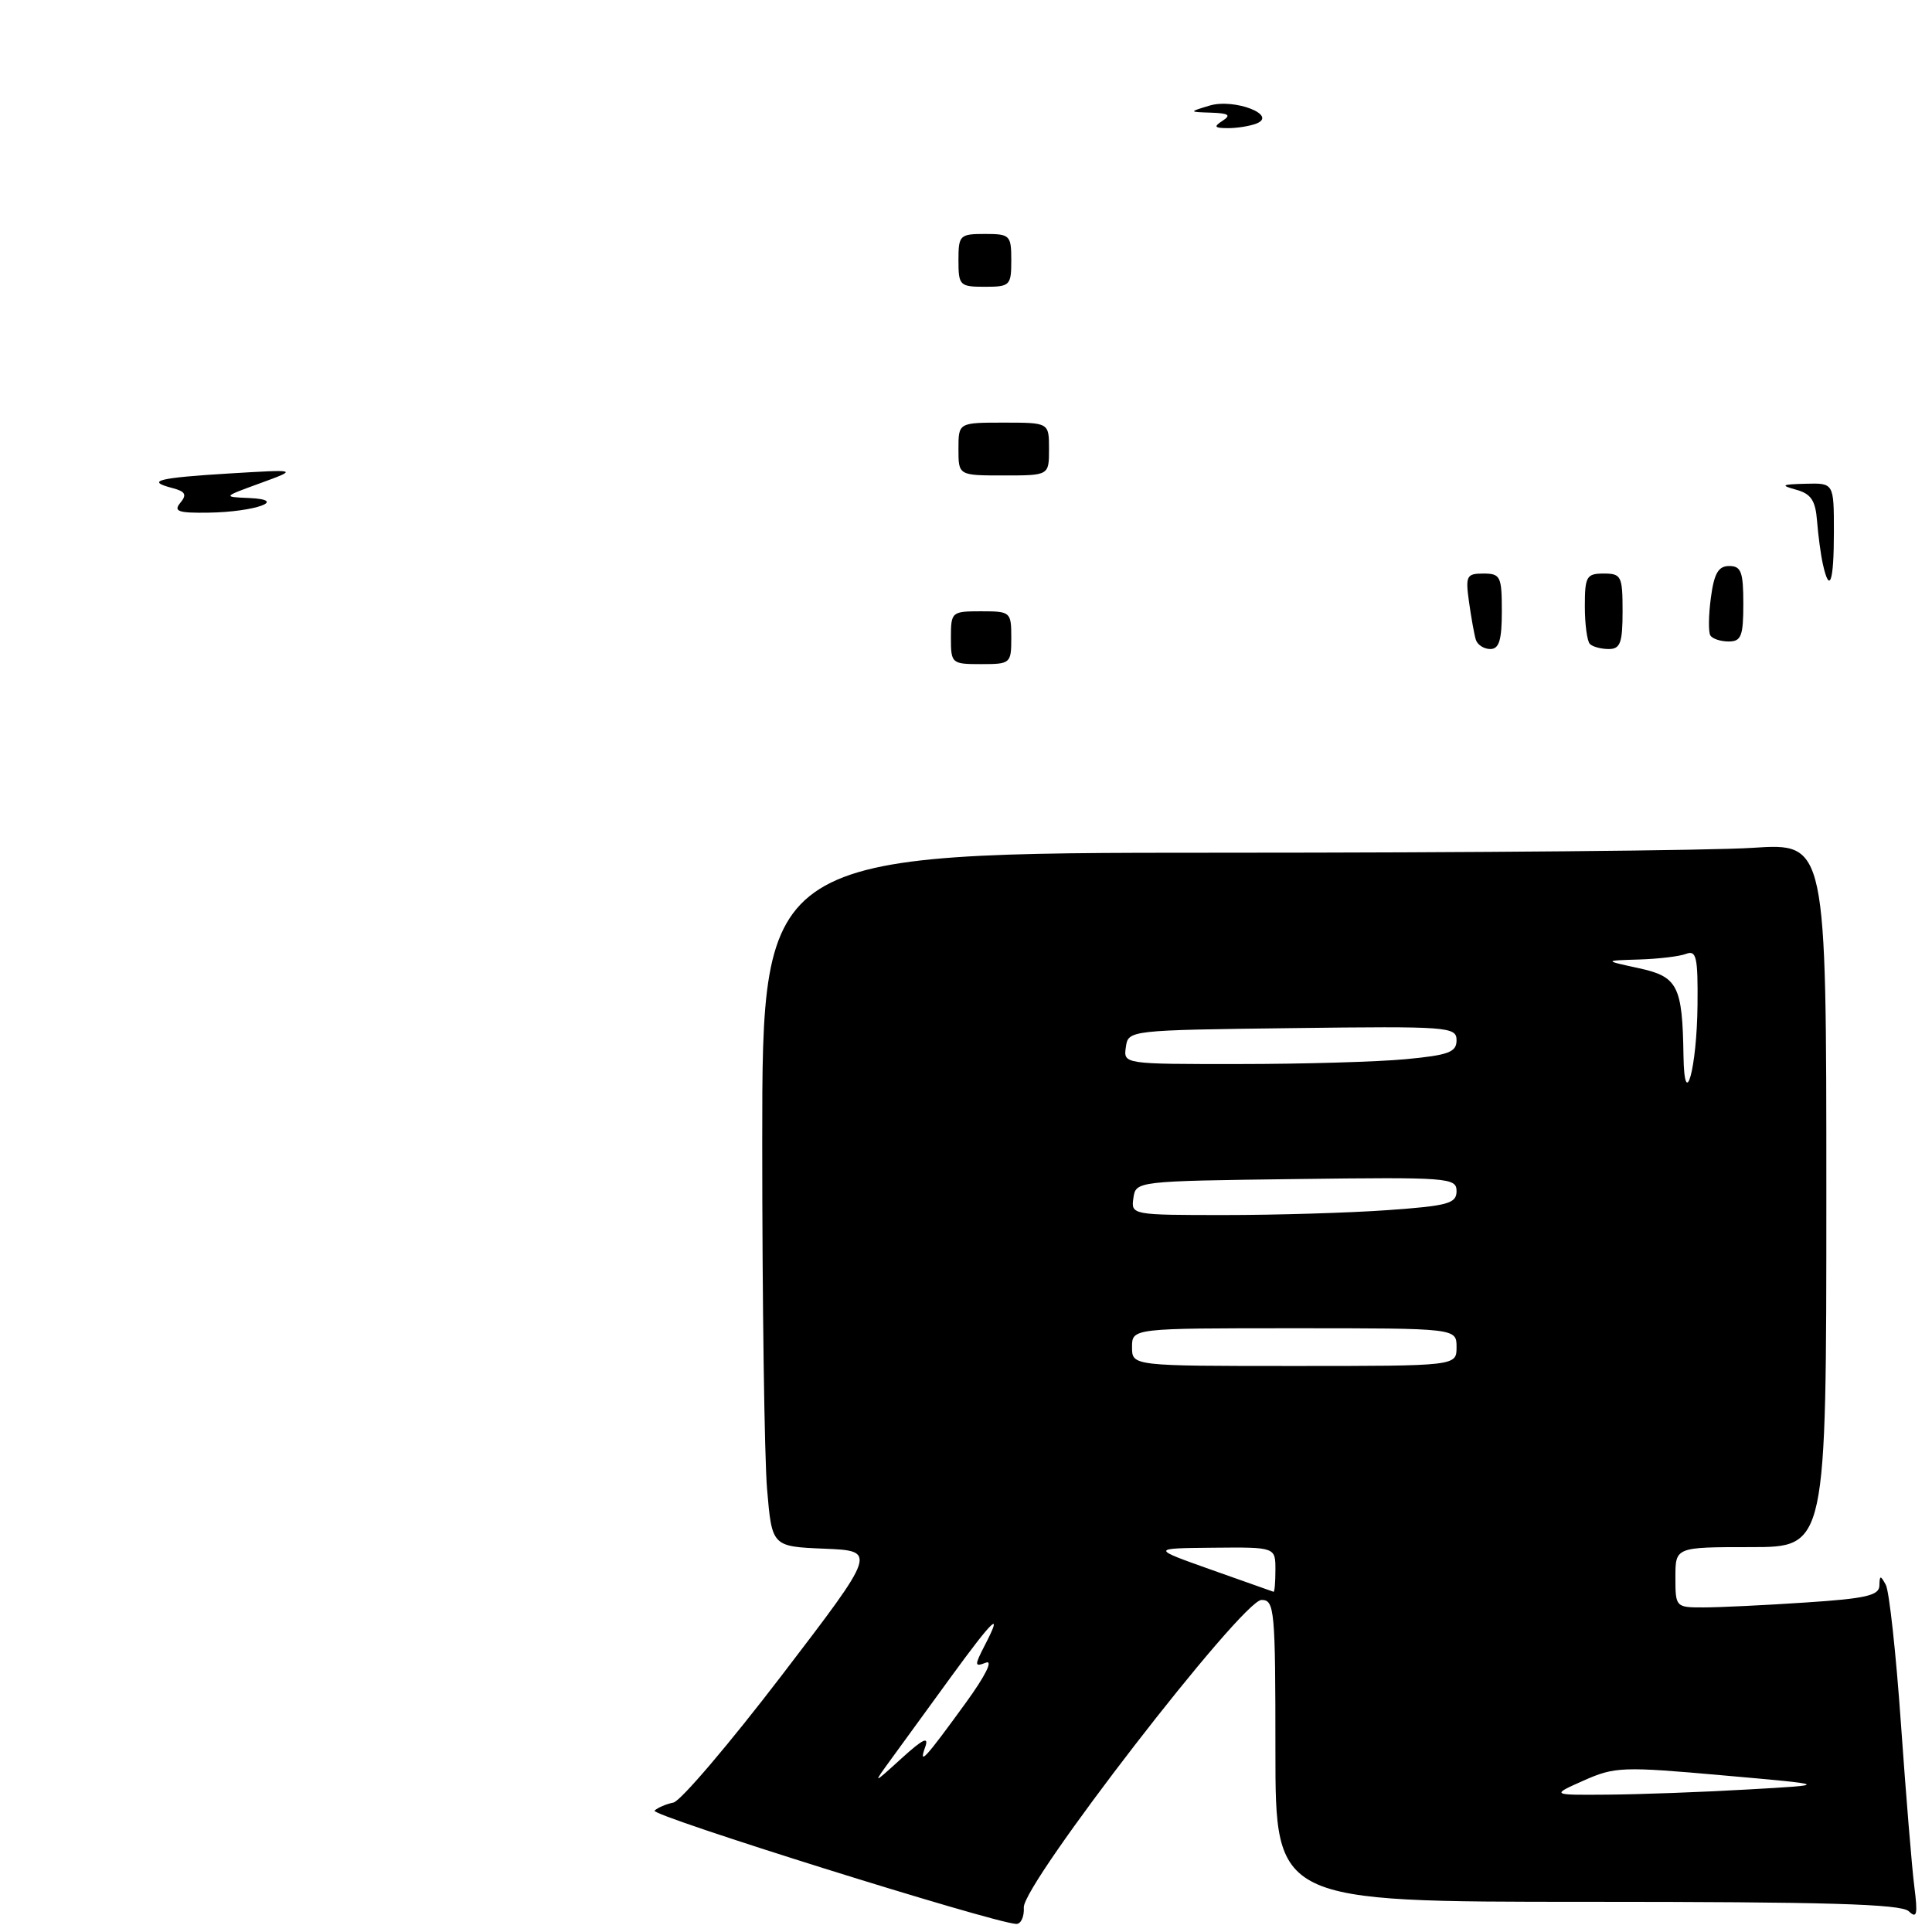 <?xml version="1.0" encoding="UTF-8" standalone="no"?>
<!DOCTYPE svg PUBLIC "-//W3C//DTD SVG 1.1//EN" "http://www.w3.org/Graphics/SVG/1.1/DTD/svg11.dtd" >
<svg xmlns="http://www.w3.org/2000/svg" xmlns:xlink="http://www.w3.org/1999/xlink" version="1.1" viewBox="0 0 256 256">
 <g >
 <path fill="currentColor"
d=" M 135.66 252.75 C 135.48 249.67 164.60 212.00 167.16 212.00 C 168.88 212.00 169.00 213.25 169.00 232.00 C 169.00 252.00 169.00 252.00 210.30 252.00 C 241.97 252.00 251.91 252.29 252.92 253.25 C 254.00 254.28 254.13 253.70 253.66 250.00 C 253.34 247.53 252.55 237.85 251.89 228.50 C 251.24 219.15 250.33 210.82 249.88 210.00 C 249.17 208.70 249.06 208.71 249.03 210.10 C 249.01 211.41 247.23 211.82 239.25 212.34 C 233.89 212.70 227.81 212.99 225.75 212.99 C 222.04 213.00 222.00 212.96 222.00 209.00 C 222.00 205.00 222.00 205.00 232.00 205.00 C 242.00 205.00 242.00 205.00 242.00 158.35 C 242.00 111.70 242.00 111.70 232.25 112.34 C 226.89 112.70 195.16 112.99 161.75 112.99 C 101.00 113.00 101.00 113.00 101.00 151.35 C 101.00 172.44 101.29 193.12 101.64 197.31 C 102.29 204.92 102.29 204.92 109.24 205.21 C 116.20 205.50 116.20 205.50 103.58 222.00 C 96.64 231.07 90.18 238.66 89.23 238.85 C 88.28 239.04 87.15 239.52 86.73 239.92 C 86.07 240.53 131.36 254.72 134.64 254.93 C 135.27 254.97 135.73 253.99 135.66 252.75 Z  M 126.00 84.50 C 126.00 81.08 126.10 81.00 130.00 81.00 C 133.90 81.00 134.00 81.08 134.00 84.50 C 134.00 87.92 133.90 88.00 130.00 88.00 C 126.10 88.00 126.00 87.92 126.00 84.50 Z  M 195.55 84.75 C 195.34 84.06 194.94 81.81 194.65 79.75 C 194.17 76.30 194.32 76.00 196.56 76.00 C 198.82 76.00 199.00 76.37 199.00 81.00 C 199.00 84.82 198.64 86.00 197.47 86.00 C 196.63 86.00 195.76 85.44 195.55 84.75 Z  M 210.67 85.33 C 210.30 84.97 210.00 82.72 210.00 80.33 C 210.00 76.38 210.22 76.00 212.50 76.00 C 214.83 76.00 215.00 76.33 215.00 81.00 C 215.00 85.18 214.70 86.00 213.17 86.00 C 212.16 86.00 211.03 85.70 210.67 85.33 Z  M 226.63 84.20 C 226.36 83.77 226.39 81.52 226.70 79.20 C 227.13 75.97 227.69 75.00 229.13 75.00 C 230.71 75.00 231.00 75.78 231.00 80.00 C 231.00 84.28 230.72 85.00 229.06 85.00 C 227.99 85.00 226.90 84.64 226.63 84.20 Z  M 241.54 74.75 C 241.26 73.51 240.92 70.94 240.77 69.04 C 240.56 66.31 239.97 65.43 238.00 64.89 C 235.87 64.30 236.05 64.18 239.25 64.10 C 243.00 64.00 243.00 64.00 243.00 70.50 C 243.00 77.13 242.43 78.78 241.54 74.75 Z  M 23.90 66.62 C 24.80 65.53 24.57 65.12 22.81 64.66 C 19.25 63.73 20.91 63.31 30.50 62.73 C 39.50 62.19 39.50 62.19 34.50 64.02 C 29.50 65.84 29.50 65.84 33.00 65.99 C 38.31 66.22 33.80 67.84 27.63 67.93 C 23.60 67.99 22.95 67.76 23.90 66.62 Z  M 127.00 59.50 C 127.00 56.00 127.00 56.00 133.00 56.00 C 139.00 56.00 139.00 56.00 139.00 59.50 C 139.00 63.00 139.00 63.00 133.00 63.00 C 127.00 63.00 127.00 63.00 127.00 59.50 Z  M 127.00 34.50 C 127.00 31.17 127.17 31.00 130.50 31.00 C 133.83 31.00 134.00 31.17 134.00 34.50 C 134.00 37.83 133.83 38.00 130.50 38.00 C 127.17 38.00 127.00 37.83 127.00 34.50 Z  M 162.00 16.00 C 163.16 15.25 162.82 15.01 160.50 14.93 C 157.50 14.83 157.50 14.83 160.28 13.99 C 163.56 13.01 169.38 15.26 166.46 16.38 C 165.57 16.72 163.86 16.99 162.67 16.98 C 160.90 16.97 160.78 16.79 162.00 16.00 Z  M 209.85 235.93 C 213.96 234.10 215.01 234.06 228.35 235.25 C 242.50 236.50 242.50 236.50 231.50 237.12 C 225.45 237.47 217.12 237.77 213.00 237.80 C 205.50 237.86 205.50 237.86 209.85 235.93 Z  M 118.15 233.00 C 119.55 231.07 123.07 226.24 125.97 222.25 C 131.62 214.49 132.98 213.21 130.51 217.97 C 129.10 220.71 129.11 220.90 130.64 220.31 C 131.63 219.93 130.55 222.08 128.01 225.58 C 122.56 233.09 121.69 234.03 122.59 231.50 C 123.12 230.02 122.30 230.41 119.45 233.00 C 115.60 236.50 115.60 236.50 118.15 233.00 Z  M 160.50 208.00 C 152.50 205.16 152.50 205.16 160.75 205.08 C 169.00 205.00 169.00 205.00 169.00 208.00 C 169.00 209.65 168.89 210.96 168.75 210.92 C 168.61 210.88 164.90 209.56 160.50 208.00 Z  M 150.00 178.50 C 150.00 176.00 150.00 176.00 171.50 176.00 C 193.00 176.00 193.00 176.00 193.00 178.50 C 193.00 181.00 193.00 181.00 171.50 181.00 C 150.00 181.00 150.00 181.00 150.00 178.50 Z  M 150.18 158.75 C 150.50 156.51 150.57 156.50 171.75 156.23 C 191.94 155.97 193.00 156.05 193.00 157.83 C 193.00 159.47 191.89 159.78 183.85 160.35 C 178.81 160.71 169.11 161.00 162.28 161.00 C 149.97 161.00 149.86 160.98 150.18 158.75 Z  M 223.07 139.88 C 222.93 130.61 222.32 129.41 217.15 128.29 C 212.50 127.28 212.50 127.28 217.17 127.14 C 219.74 127.06 222.55 126.73 223.42 126.39 C 224.78 125.87 224.99 126.83 224.93 133.14 C 224.85 141.58 223.19 147.60 223.07 139.88 Z  M 149.18 138.75 C 149.50 136.51 149.55 136.50 171.25 136.23 C 191.95 135.97 193.00 136.05 193.00 137.84 C 193.00 139.42 191.96 139.81 186.25 140.35 C 182.54 140.70 172.61 140.99 164.18 140.99 C 148.86 141.00 148.86 141.00 149.18 138.75 Z "/>
</g>
</svg>